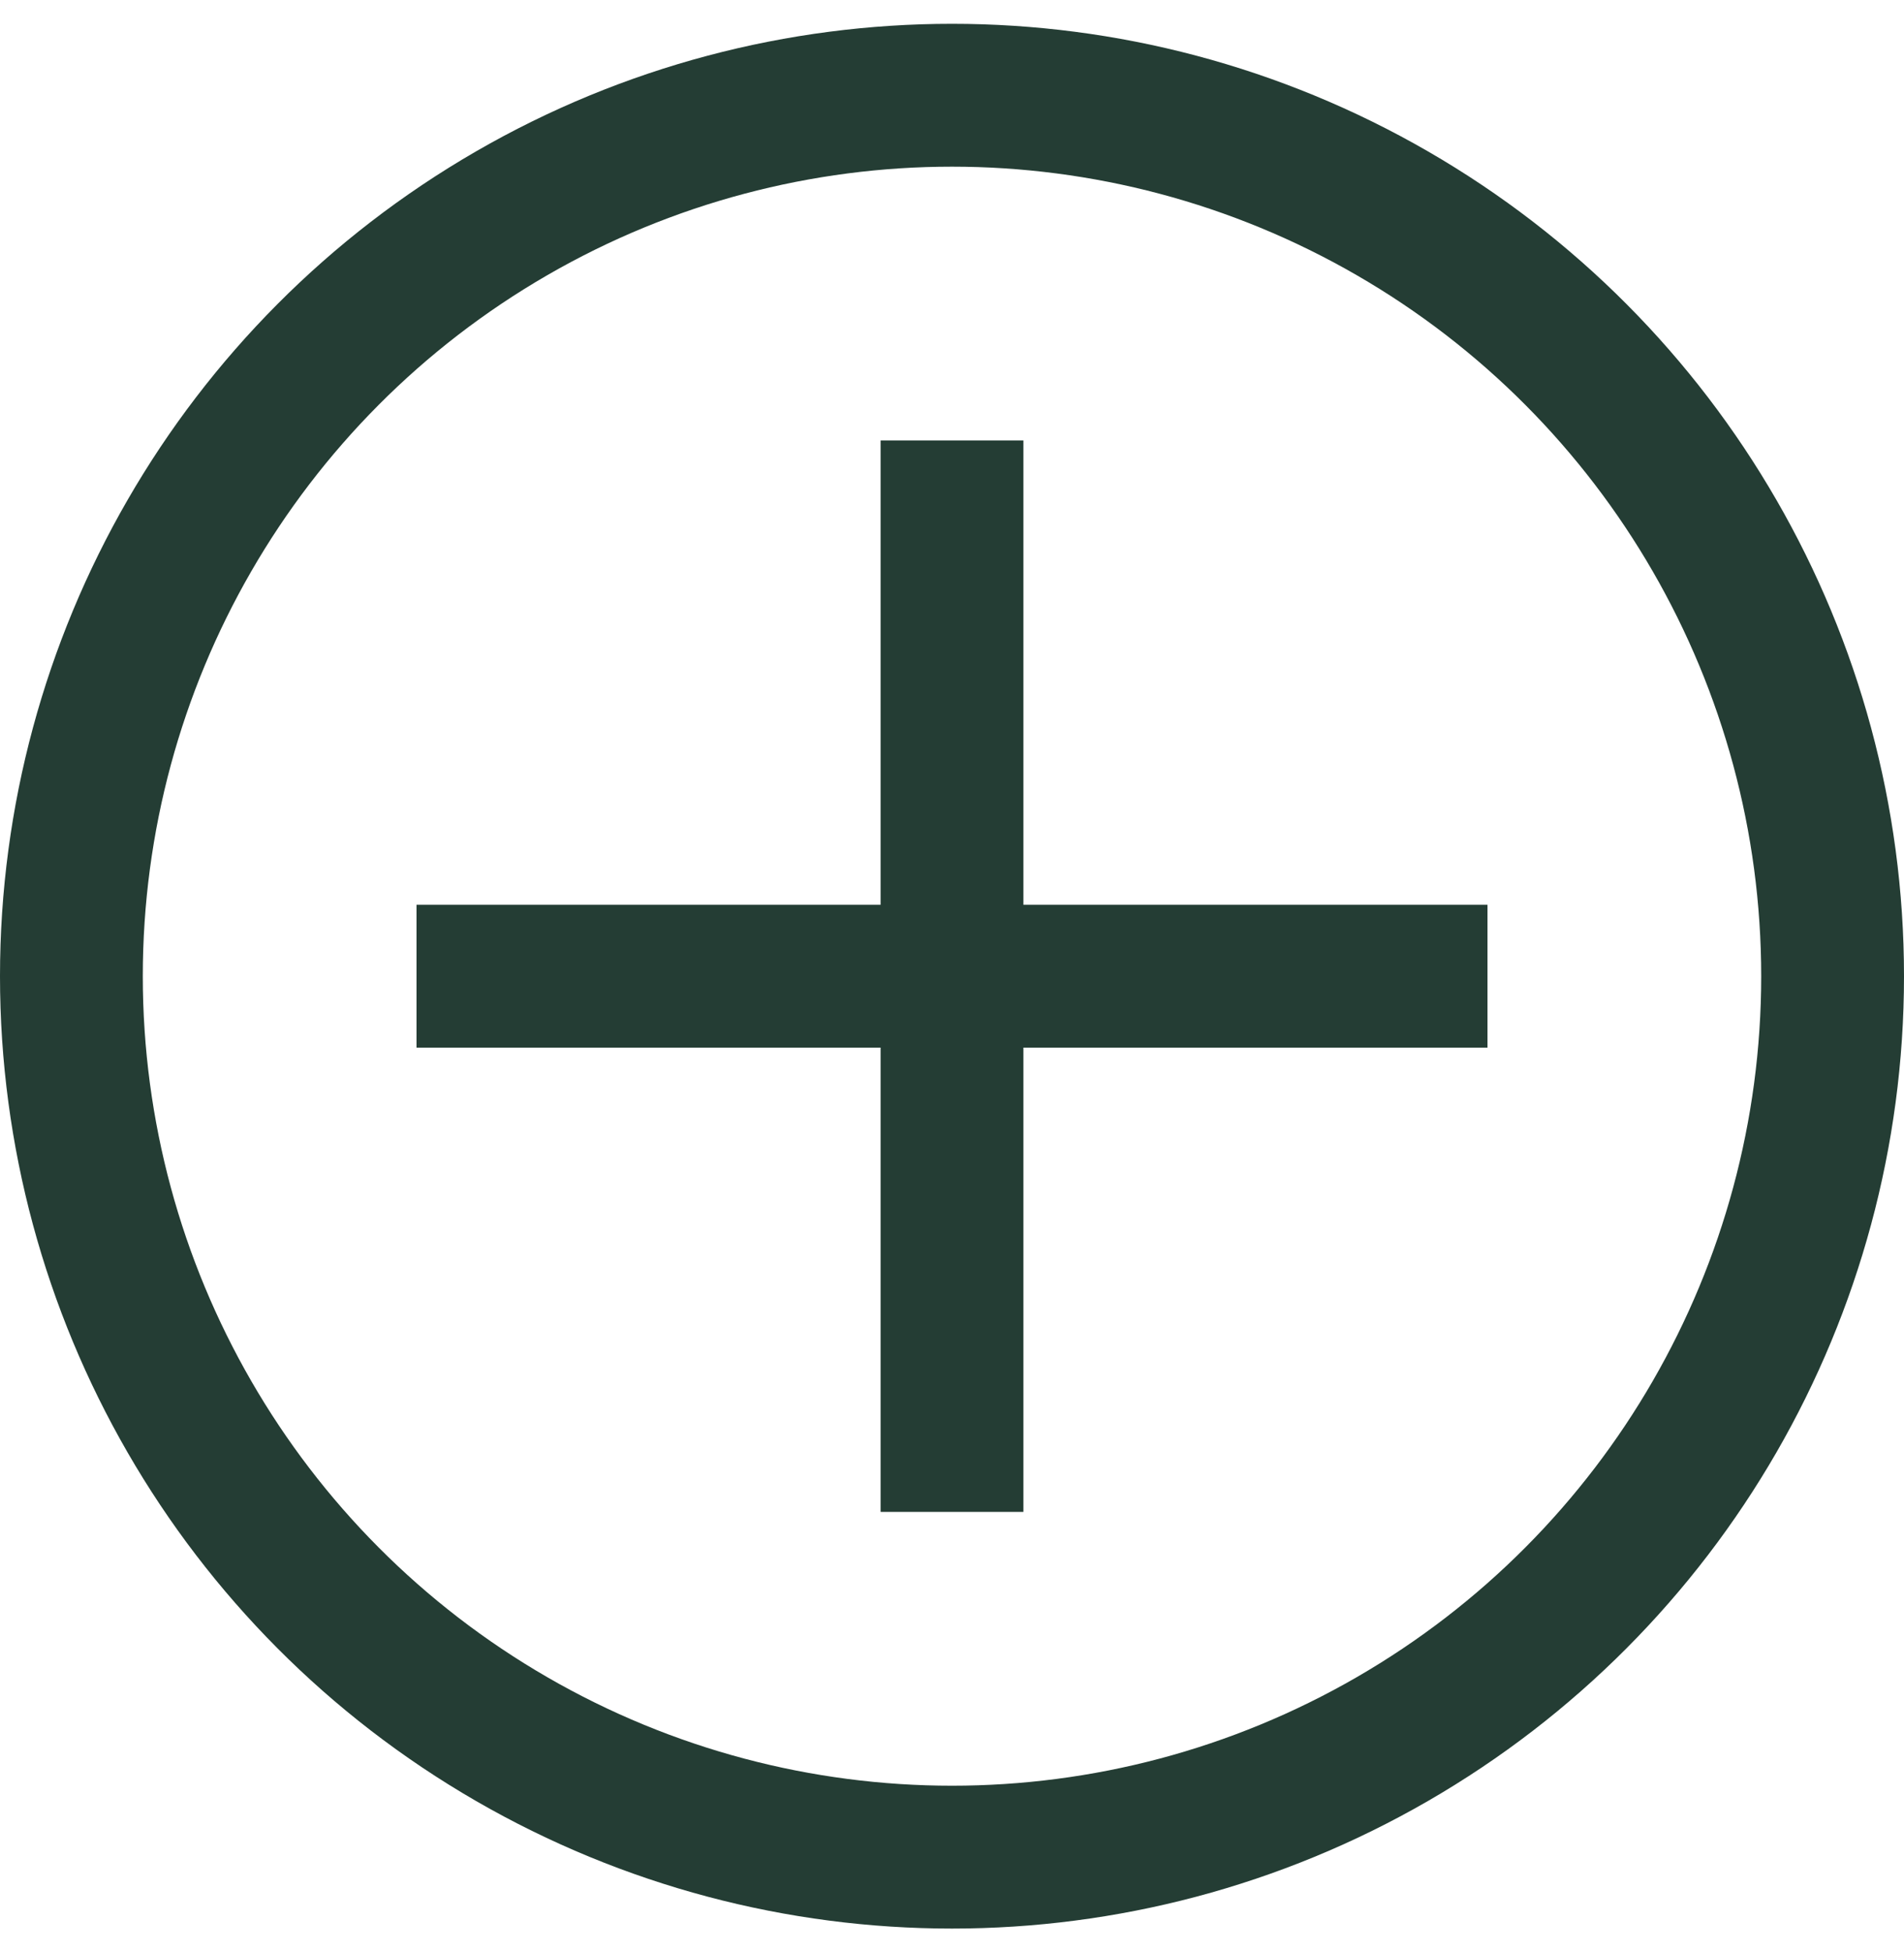<svg width="40" height="41" viewBox="0 0 40 41" fill="none" xmlns="http://www.w3.org/2000/svg">
<g clip-path="url(#clip0_122_396)">
<circle cx="20" cy="20.5" r="18.5" stroke="#243D34" stroke-width="3"/>
<path d="M8.75 20.5H31.25" stroke="#243D34" stroke-width="3"/>
<path d="M20 31.75L20 9.25" stroke="#243D34" stroke-width="3"/>
</g>
<defs>
<clipPath id="clip0_122_396">
<rect width="40" height="40" fill="white" transform="translate(0 0.5)"/>
</clipPath>
</defs>
</svg>
